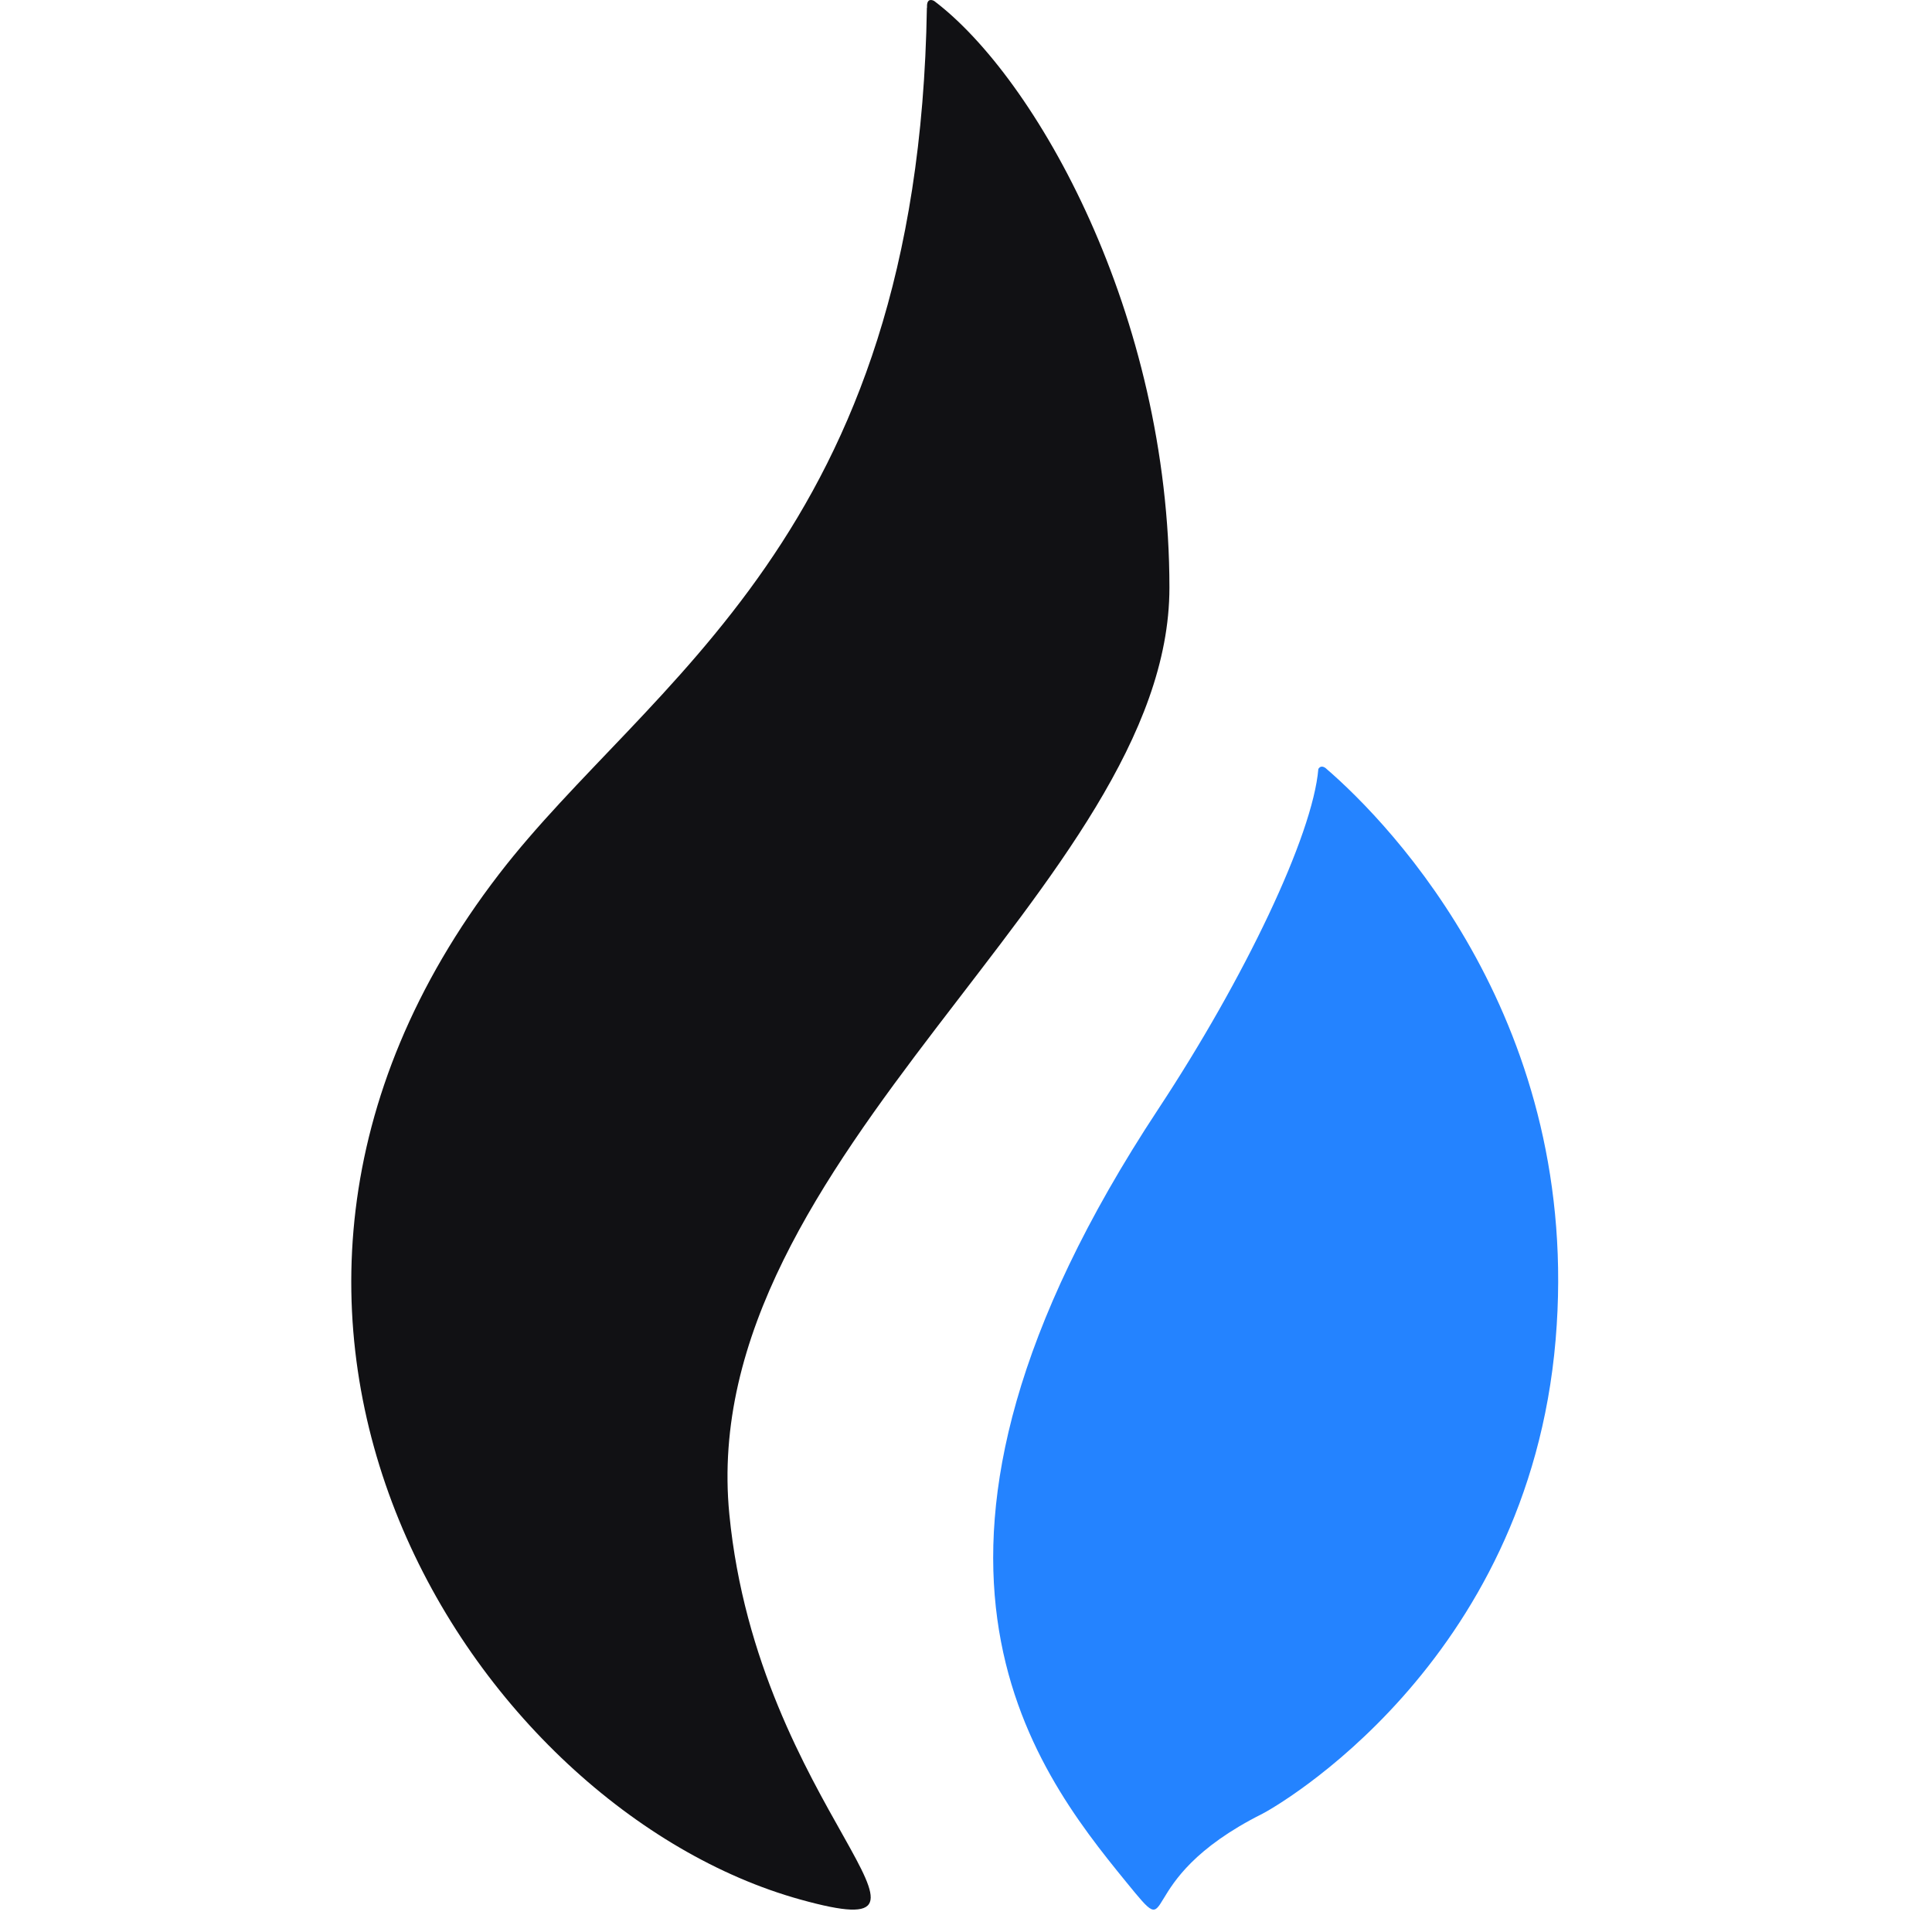 <svg width="48" height="48" viewBox="0 0 48 48" fill="none" xmlns="http://www.w3.org/2000/svg">
<path fill-rule="evenodd" clip-rule="evenodd" d="M29.054 14.601C29.054 7.79 25.734 1.932 23.209 0.024C23.199 0.018 23.016 -0.085 23.032 0.188L23.028 0.196C22.818 13.348 16.096 16.913 12.4 21.715C3.872 32.797 11.803 44.946 19.88 47.192C24.399 48.448 18.836 44.969 18.12 37.619C17.254 28.736 29.054 21.955 29.054 14.601Z" fill="#111114"/>
<path fill-rule="evenodd" clip-rule="evenodd" d="M32.929 19.079C32.878 19.044 32.804 19.02 32.754 19.104C32.614 20.76 30.922 24.301 28.778 27.553C21.504 38.584 25.649 43.902 27.98 46.758C29.333 48.416 27.98 46.758 31.363 45.063C31.628 44.931 37.963 41.379 38.649 33.288C39.313 25.453 34.605 20.514 32.929 19.079Z" fill="#2483FF"/>
</svg>
